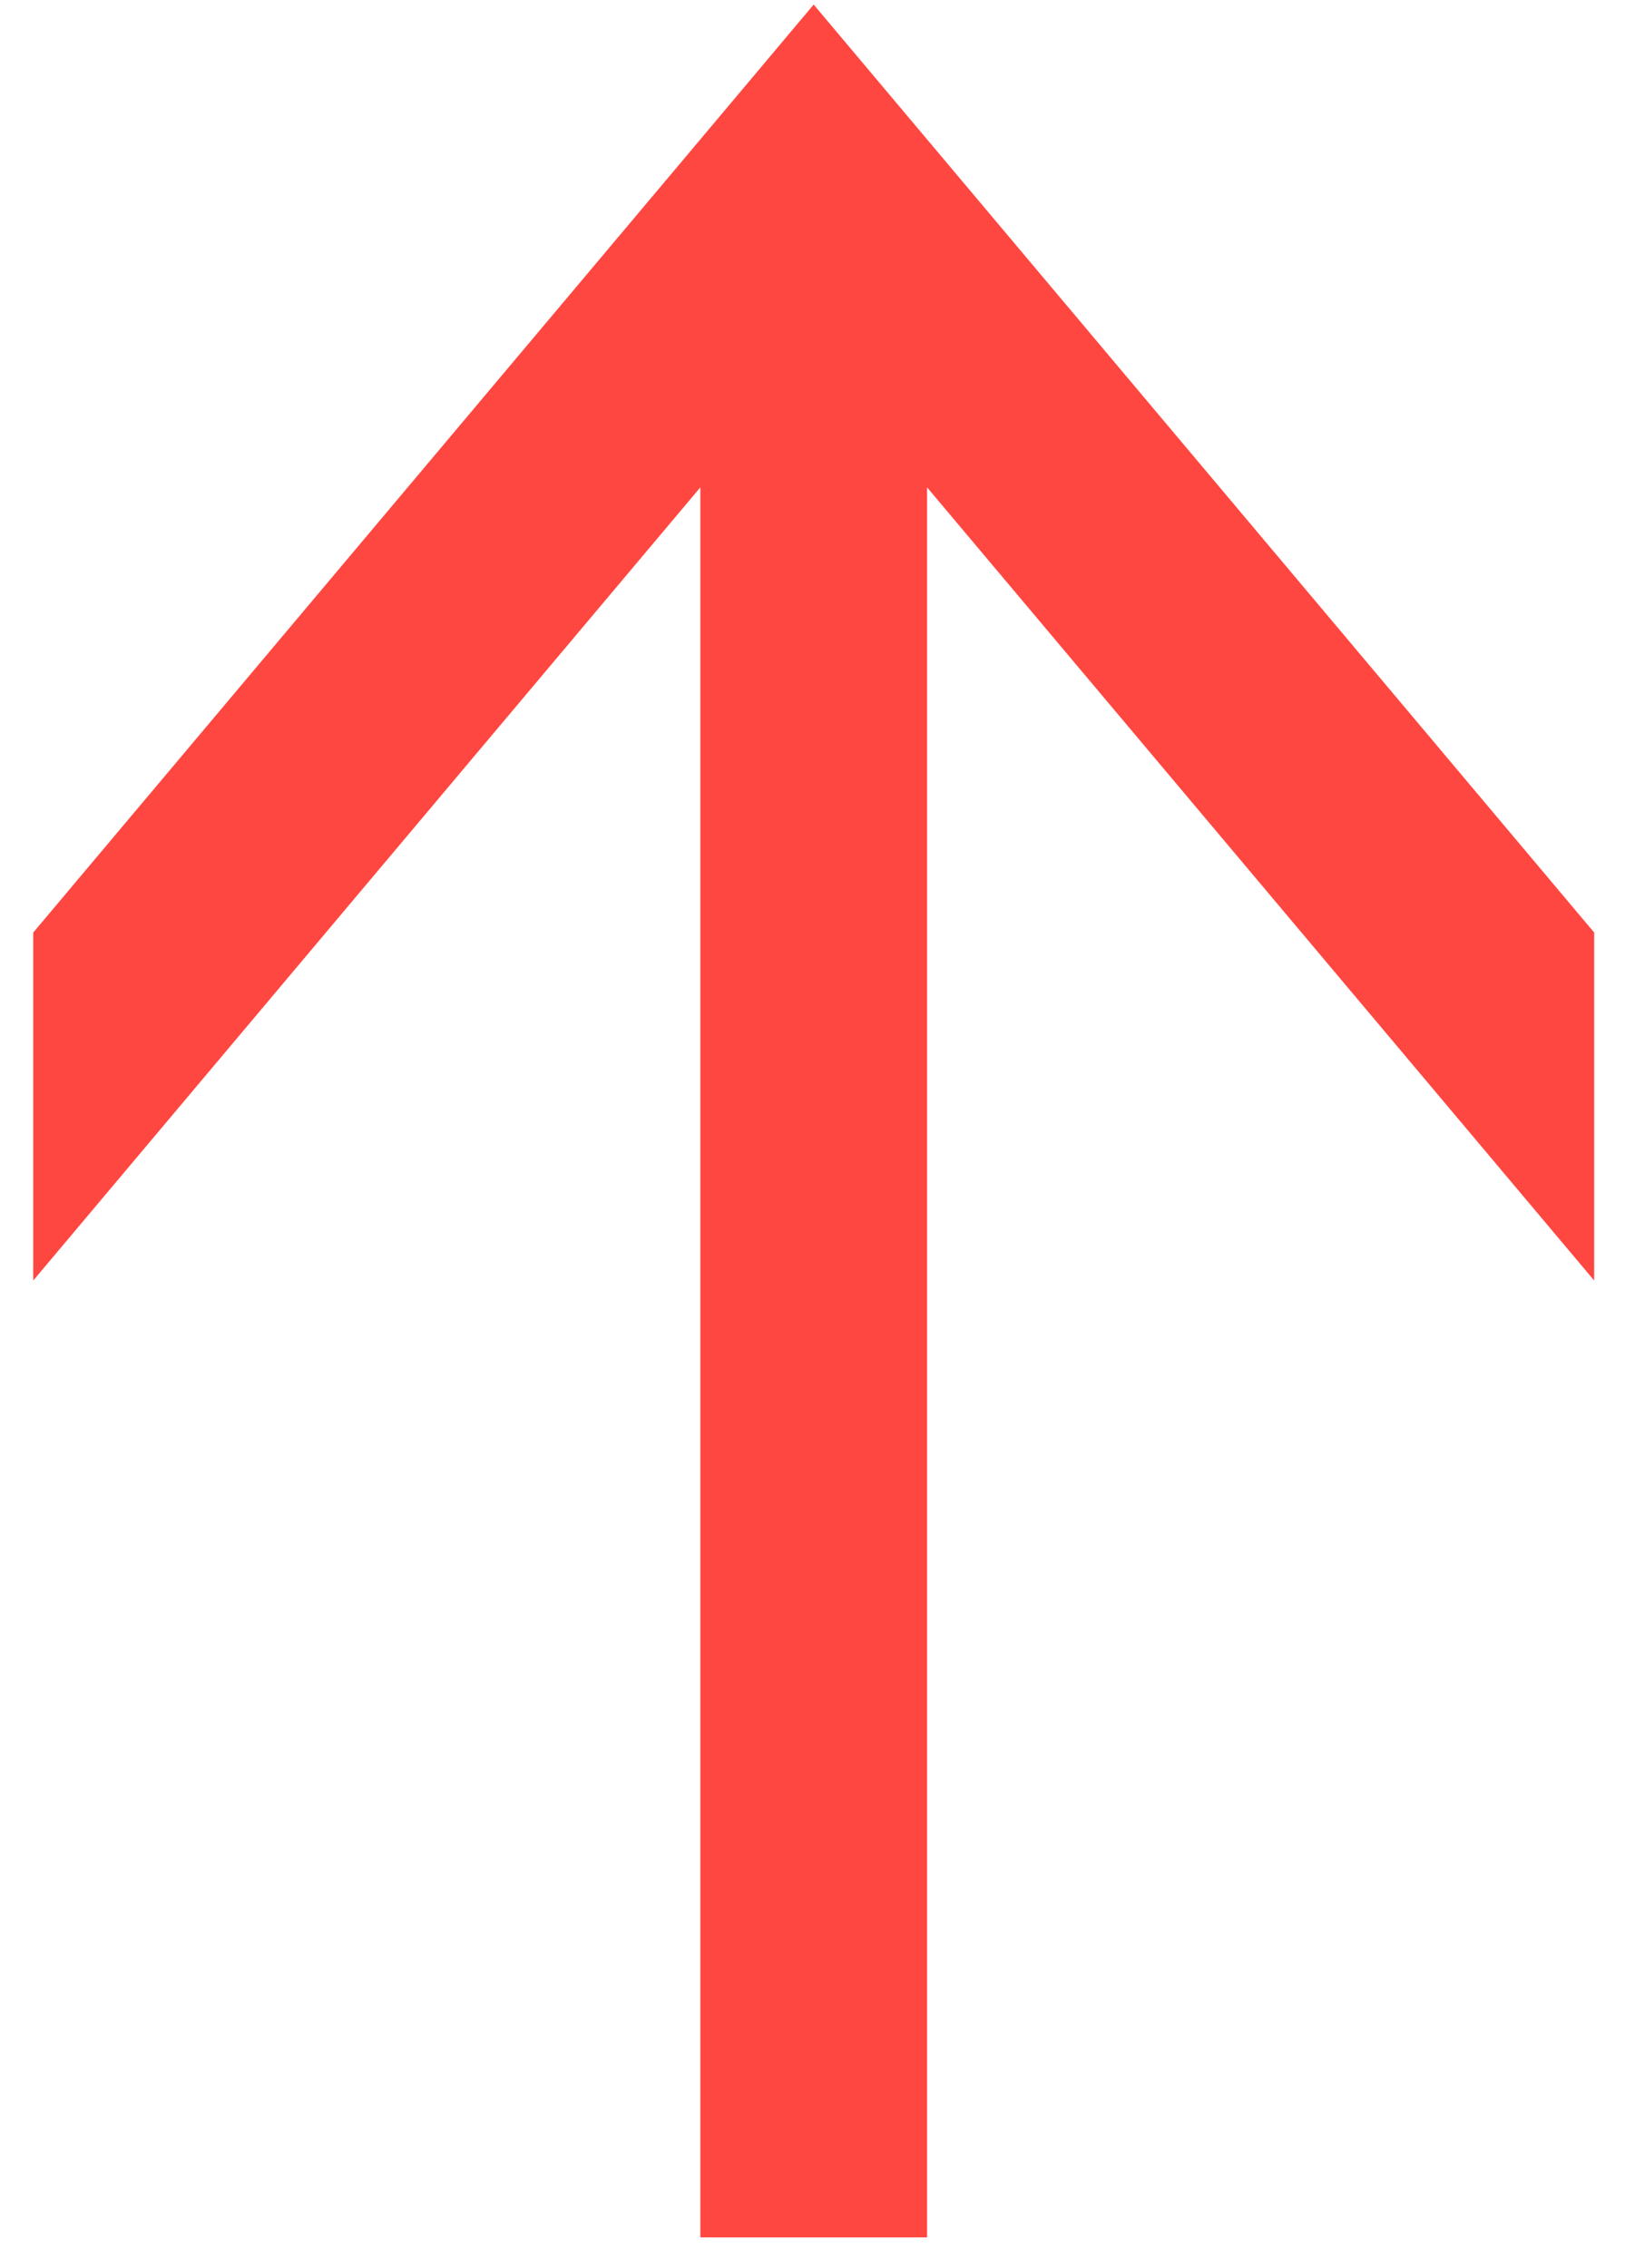 <svg xmlns="http://www.w3.org/2000/svg" width="43" height="60" viewBox="0 0 43 60">
    <g fill="none" fill-rule="evenodd">
        <g fill="#ff4741">
            <path d="M748.312 672L769.292 689.652 723 689.652 723 695.652 769.292 695.652 748.312 713.304 757.517 713.304 777.46 696.524 782.063 692.651 777.46 688.78 757.517 672z" transform="translate(-731 -663) rotate(-90 752.532 692.652)"/>
        </g>
    </g>
</svg>
